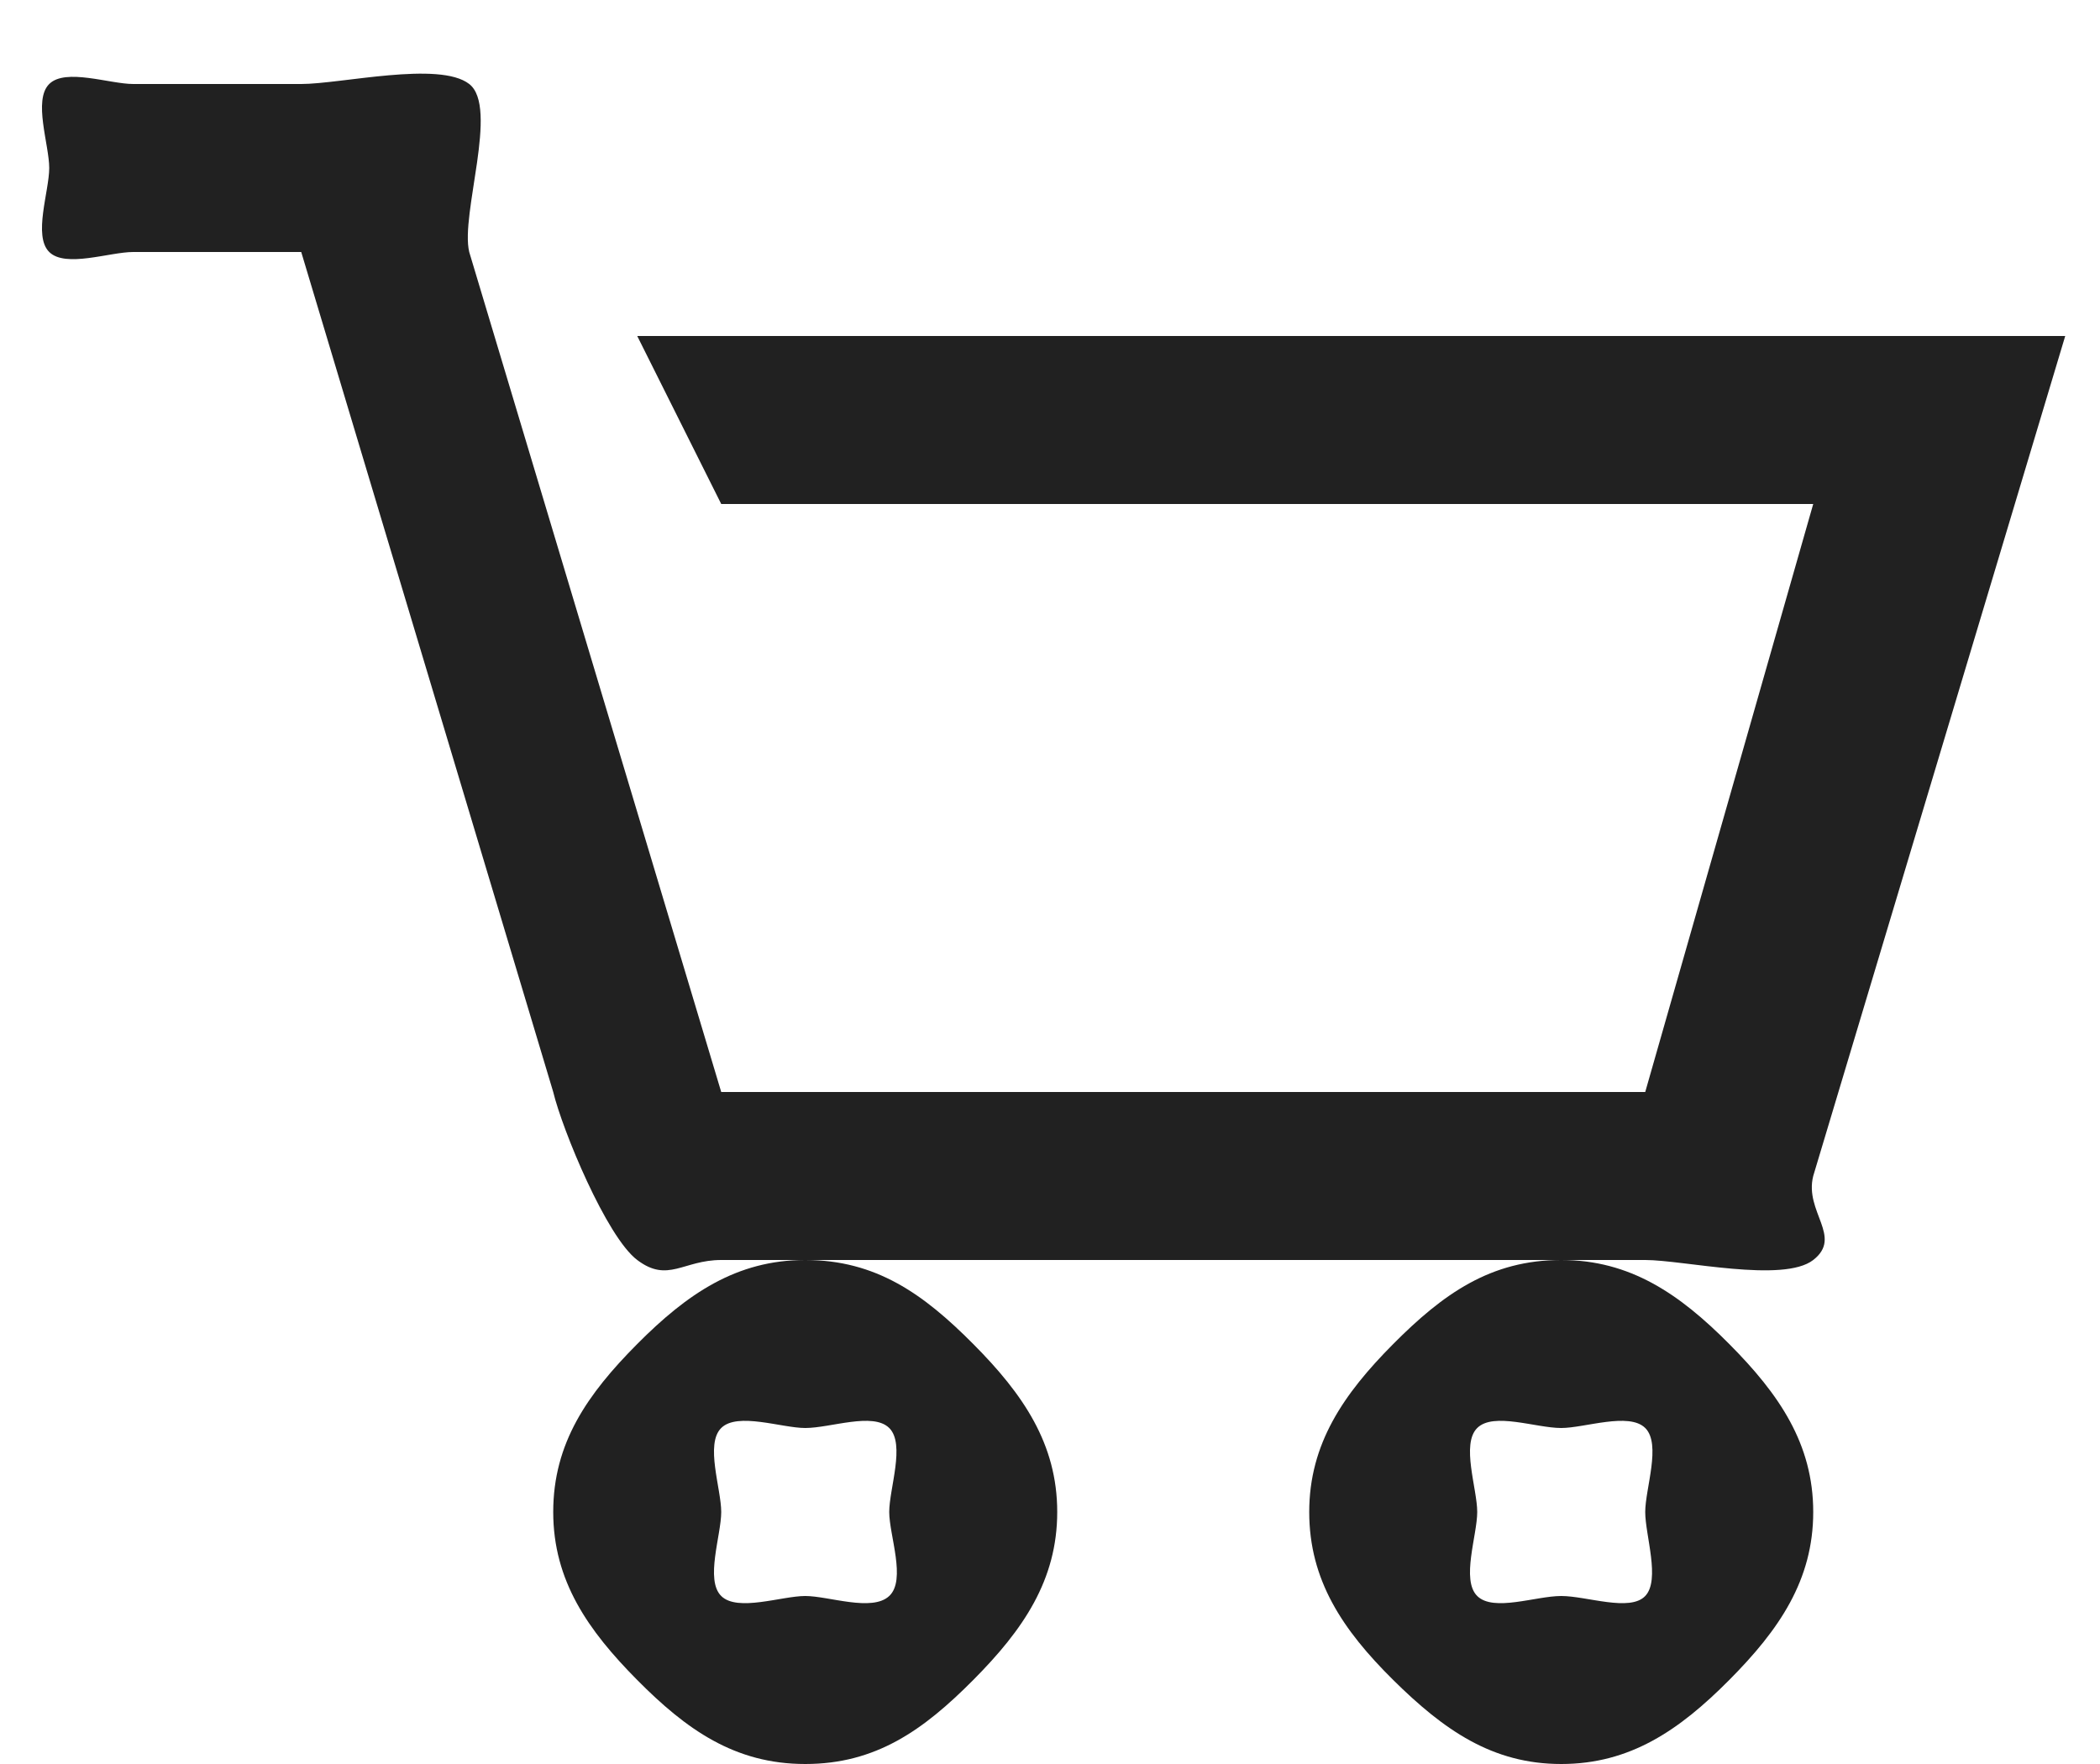 <svg width="25" height="21" viewBox="0 0 25 21" fill="none" xmlns="http://www.w3.org/2000/svg">
<path d="M1.586 1H3.586C4.06 1 5.23 0.723 5.586 1C5.942 1.277 5.478 2.552 5.586 3L8.586 13H19.586L21.586 6H8.586L7.586 4H24.586L21.586 14C21.478 14.427 21.942 14.723 21.586 15C21.23 15.277 20.039 15 19.586 15H8.586C8.133 15 7.953 15.277 7.586 15C7.219 14.723 6.694 13.448 6.586 13L3.586 3H1.586C1.306 3 0.78 3.192 0.586 3C0.392 2.808 0.586 2.277 0.586 2C0.586 1.723 0.392 1.192 0.586 1C0.78 0.808 1.306 1 1.586 1ZM9.586 15C10.427 15 10.993 15.403 11.586 16C12.18 16.597 12.586 17.189 12.586 18C12.586 18.811 12.18 19.403 11.586 20C10.993 20.597 10.427 21 9.586 21C8.745 21 8.168 20.587 7.586 20C7.004 19.413 6.586 18.821 6.586 18C6.586 17.179 6.993 16.597 7.586 16C8.18 15.403 8.767 15 9.586 15ZM9.586 17C9.306 17 8.78 16.808 8.586 17C8.392 17.192 8.586 17.723 8.586 18C8.586 18.277 8.392 18.808 8.586 19C8.78 19.192 9.306 19 9.586 19C9.866 19 10.381 19.192 10.586 19C10.791 18.808 10.586 18.277 10.586 18C10.586 17.723 10.78 17.192 10.586 17C10.392 16.808 9.888 17 9.586 17ZM18.586 15C19.406 15 19.993 15.403 20.586 16C21.18 16.597 21.586 17.189 21.586 18C21.586 18.811 21.18 19.403 20.586 20C19.993 20.597 19.406 21 18.586 21C17.767 21 17.19 20.597 16.586 20C15.983 19.403 15.586 18.811 15.586 18C15.586 17.189 15.993 16.597 16.586 16C17.18 15.403 17.745 15 18.586 15ZM18.586 17C18.284 17 17.78 16.808 17.586 17C17.392 17.192 17.586 17.723 17.586 18C17.586 18.277 17.392 18.808 17.586 19C17.78 19.192 18.284 19 18.586 19C18.889 19 19.403 19.192 19.586 19C19.769 18.808 19.586 18.277 19.586 18C19.586 17.723 19.78 17.192 19.586 17C19.392 16.808 18.866 17 18.586 17Z" fill="#212121"/>
</svg>
